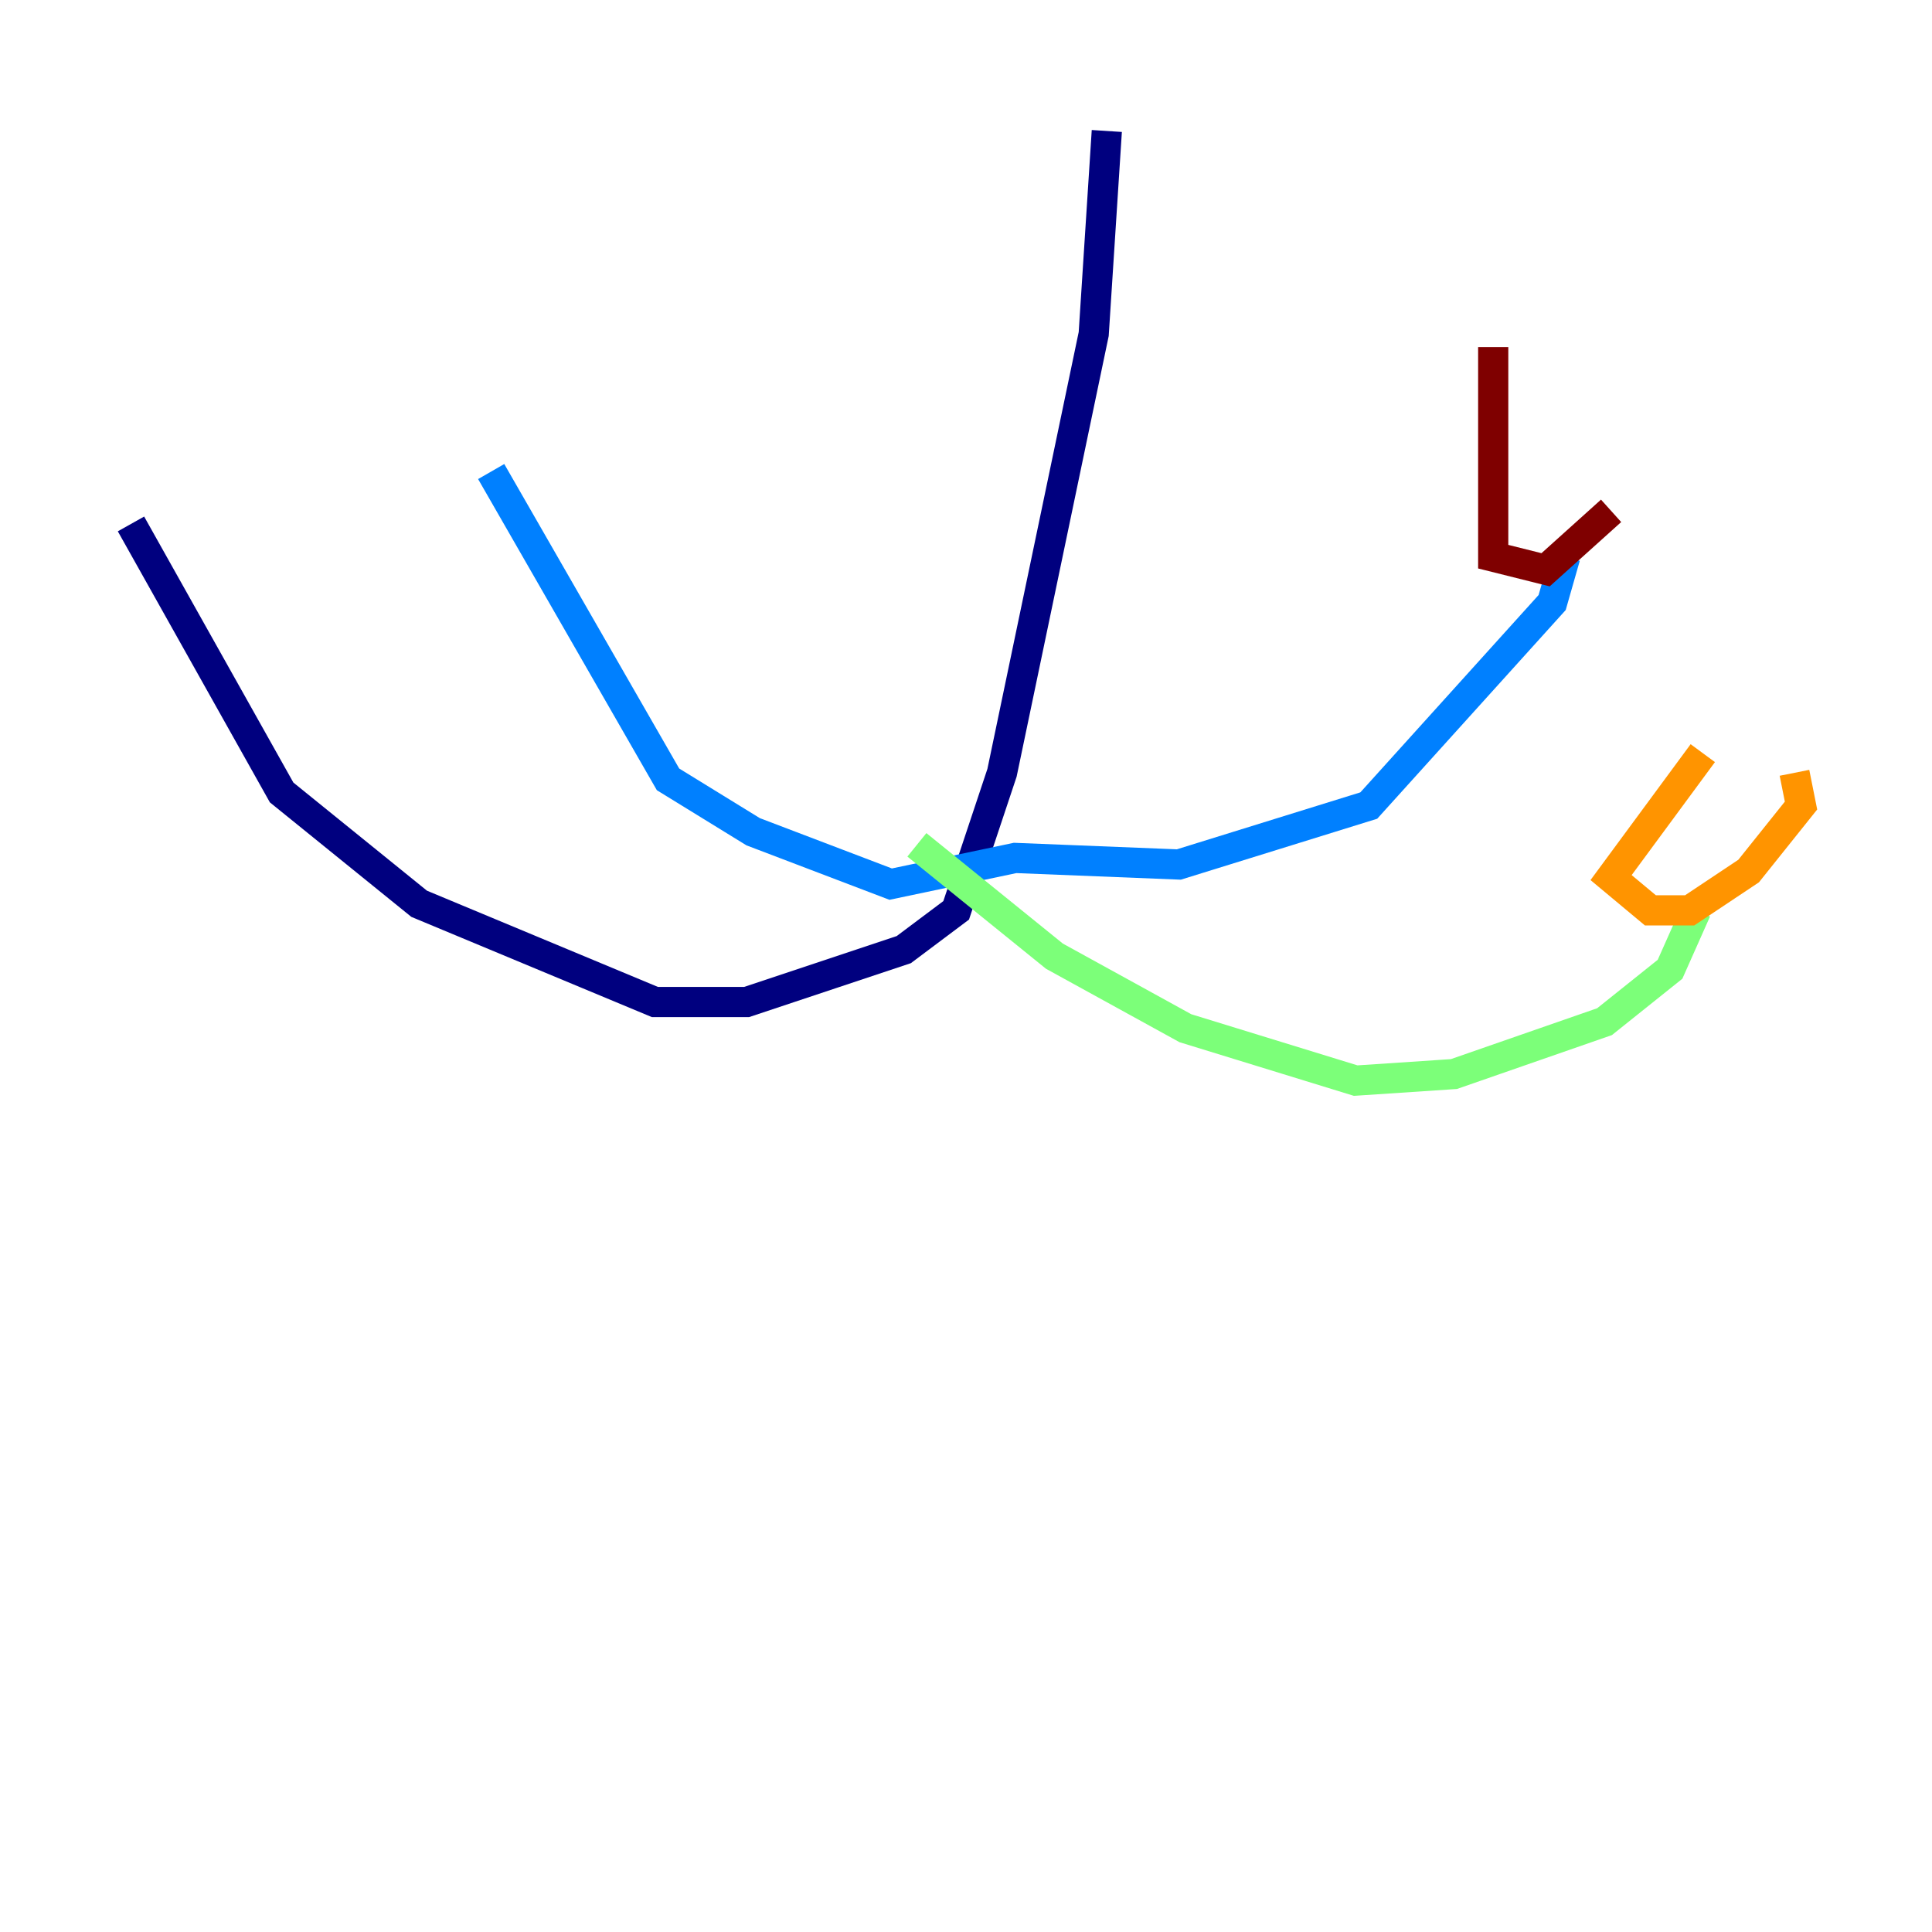 <?xml version="1.0" encoding="utf-8" ?>
<svg baseProfile="tiny" height="128" version="1.2" viewBox="0,0,128,128" width="128" xmlns="http://www.w3.org/2000/svg" xmlns:ev="http://www.w3.org/2001/xml-events" xmlns:xlink="http://www.w3.org/1999/xlink"><defs /><polyline fill="none" points="73.329,8.678 72.461,22.129 66.386,51.2 63.349,60.312 59.878,62.915 49.464,66.386 43.39,66.386 27.77,59.878 18.658,52.502 8.678,34.712" stroke="#00007f" stroke-width="2" /><polyline fill="none" points="32.542,31.241 44.258,51.634 49.898,55.105 59.01,58.576 67.254,56.841 78.102,57.275 90.685,53.37 102.834,39.919 103.702,36.881" stroke="#0080ff" stroke-width="2" /><polyline fill="none" points="60.746,55.973 69.858,63.349 78.536,68.122 89.817,71.593 96.325,71.159 106.305,67.688 110.644,64.217 112.38,60.312" stroke="#7cff79" stroke-width="2" /><polyline fill="none" points="112.814,49.898 106.739,58.142 109.342,60.312 111.946,60.312 115.851,57.709 119.322,53.37 118.888,51.2" stroke="#ff9400" stroke-width="2" /><polyline fill="none" points="98.929,22.997 98.929,36.881 102.4,37.749 106.739,33.844" stroke="#7f0000" stroke-width="2" /></svg>